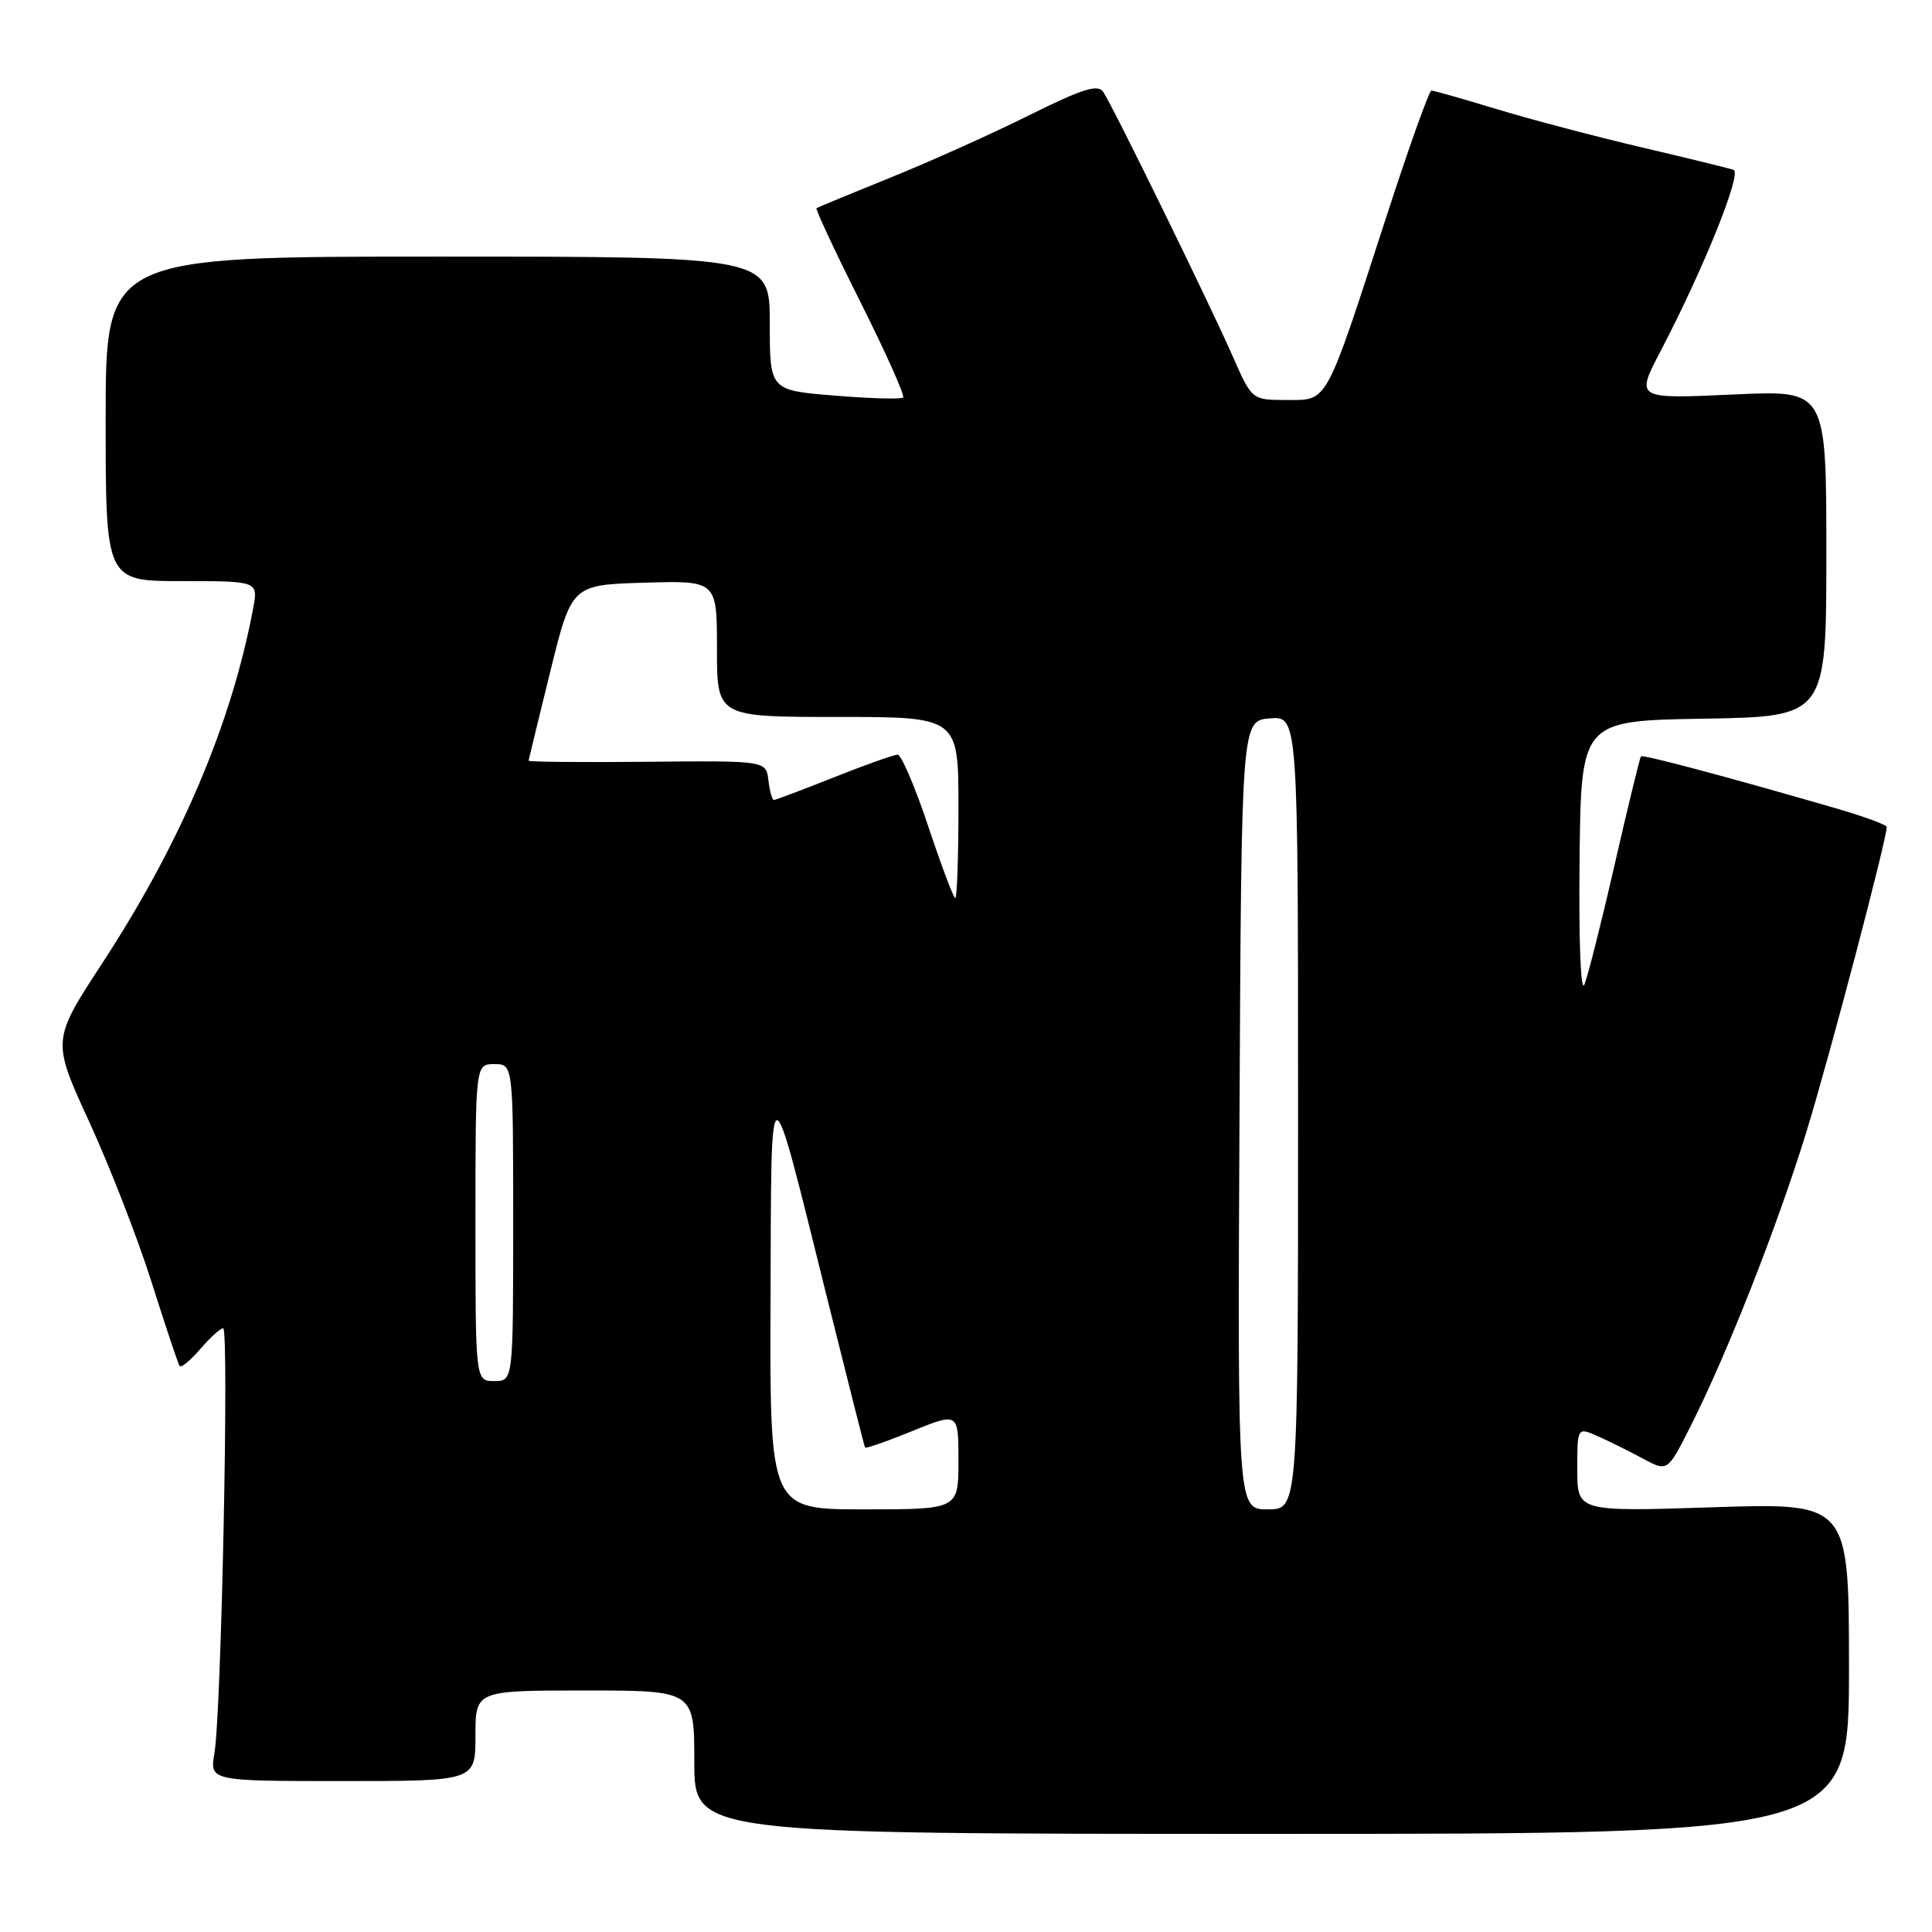 <?xml version="1.0" encoding="UTF-8" standalone="no"?>
<!DOCTYPE svg PUBLIC "-//W3C//DTD SVG 1.1//EN" "http://www.w3.org/Graphics/SVG/1.1/DTD/svg11.dtd" >
<svg xmlns="http://www.w3.org/2000/svg" xmlns:xlink="http://www.w3.org/1999/xlink" version="1.1" viewBox="0 0 256 256">
 <g >
 <path fill="currentColor"
d=" M 245.00 221.06 C 245.00 199.13 245.00 199.13 227.00 199.72 C 209.00 200.31 209.00 200.31 209.00 194.70 C 209.00 189.10 209.00 189.10 211.75 190.32 C 213.26 190.99 215.95 192.33 217.73 193.29 C 220.96 195.03 220.96 195.03 224.02 188.96 C 228.86 179.37 235.50 162.51 239.35 150.00 C 242.35 140.28 250.00 111.24 250.00 109.58 C 250.00 109.29 246.96 108.18 243.25 107.10 C 228.79 102.91 217.71 99.96 217.44 100.22 C 217.29 100.38 215.73 106.78 213.97 114.46 C 212.22 122.14 210.40 129.34 209.94 130.46 C 209.45 131.64 209.19 124.73 209.30 114.00 C 209.50 95.50 209.50 95.50 225.75 95.23 C 242.00 94.95 242.00 94.95 242.00 73.33 C 242.00 51.71 242.00 51.71 230.00 52.26 C 216.65 52.87 216.70 52.91 220.07 46.46 C 225.73 35.63 230.86 22.89 229.71 22.51 C 229.05 22.28 223.55 20.94 217.50 19.52 C 211.45 18.10 202.83 15.83 198.36 14.47 C 193.88 13.11 189.97 12.00 189.67 12.00 C 189.37 12.00 186.68 19.54 183.69 28.75 C 175.54 53.86 176.01 53.00 170.50 53.00 C 165.89 53.00 165.89 53.00 163.36 47.25 C 160.28 40.24 147.44 14.02 146.18 12.17 C 145.47 11.12 143.42 11.77 136.39 15.26 C 131.50 17.70 123.22 21.42 118.00 23.53 C 112.78 25.64 108.36 27.47 108.19 27.58 C 108.02 27.69 110.63 33.28 114.00 40.00 C 117.37 46.72 119.92 52.42 119.67 52.67 C 119.42 52.92 115.34 52.81 110.61 52.42 C 102.00 51.72 102.00 51.72 102.00 42.86 C 102.00 34.00 102.00 34.00 58.00 34.00 C 14.00 34.00 14.00 34.00 14.00 55.50 C 14.00 77.00 14.00 77.00 24.11 77.00 C 34.22 77.00 34.22 77.00 33.54 80.63 C 30.67 95.92 23.95 111.71 13.52 127.68 C 6.87 137.86 6.87 137.86 11.84 148.68 C 14.57 154.63 18.30 164.22 20.12 170.00 C 21.95 175.78 23.60 180.72 23.80 181.00 C 24.01 181.28 25.24 180.26 26.54 178.75 C 27.84 177.24 29.20 176.00 29.57 176.00 C 30.37 176.00 29.33 226.91 28.42 232.25 C 27.78 236.00 27.78 236.00 45.39 236.00 C 63.00 236.00 63.00 236.00 63.00 230.00 C 63.00 224.00 63.00 224.00 77.50 224.00 C 92.00 224.00 92.00 224.00 92.00 233.50 C 92.00 243.00 92.00 243.00 168.50 243.00 C 245.00 243.00 245.00 243.00 245.00 221.06 Z  M 102.10 172.25 C 102.22 140.52 101.77 140.54 109.60 172.00 C 112.27 182.72 114.53 191.64 114.62 191.80 C 114.70 191.97 117.53 190.99 120.89 189.62 C 127.00 187.14 127.00 187.14 127.00 193.57 C 127.00 200.00 127.00 200.00 114.50 200.00 C 102.00 200.00 102.00 200.00 102.10 172.25 Z  M 164.24 147.75 C 164.50 95.50 164.50 95.50 168.25 95.19 C 172.00 94.88 172.00 94.88 172.00 147.44 C 172.00 200.00 172.00 200.00 167.99 200.00 C 163.98 200.00 163.98 200.00 164.24 147.75 Z  M 63.00 162.00 C 63.00 141.00 63.00 141.00 65.50 141.00 C 68.00 141.00 68.00 141.00 68.00 162.00 C 68.00 183.00 68.00 183.00 65.50 183.00 C 63.00 183.00 63.00 183.00 63.00 162.00 Z  M 123.00 109.50 C 121.26 104.28 119.43 100.00 118.94 100.00 C 118.45 100.00 114.65 101.35 110.50 103.00 C 106.35 104.65 102.76 106.00 102.54 106.00 C 102.32 106.00 101.99 104.83 101.82 103.40 C 101.50 100.79 101.50 100.79 85.75 100.94 C 77.09 101.02 70.02 100.96 70.04 100.79 C 70.06 100.63 71.35 95.33 72.91 89.00 C 75.75 77.50 75.75 77.50 85.37 77.21 C 95.00 76.93 95.00 76.93 95.00 85.96 C 95.00 95.00 95.00 95.00 111.00 95.00 C 127.00 95.00 127.00 95.00 127.00 107.00 C 127.00 113.60 126.81 119.00 126.58 119.00 C 126.35 119.00 124.74 114.72 123.00 109.50 Z "/>
</g>
</svg>